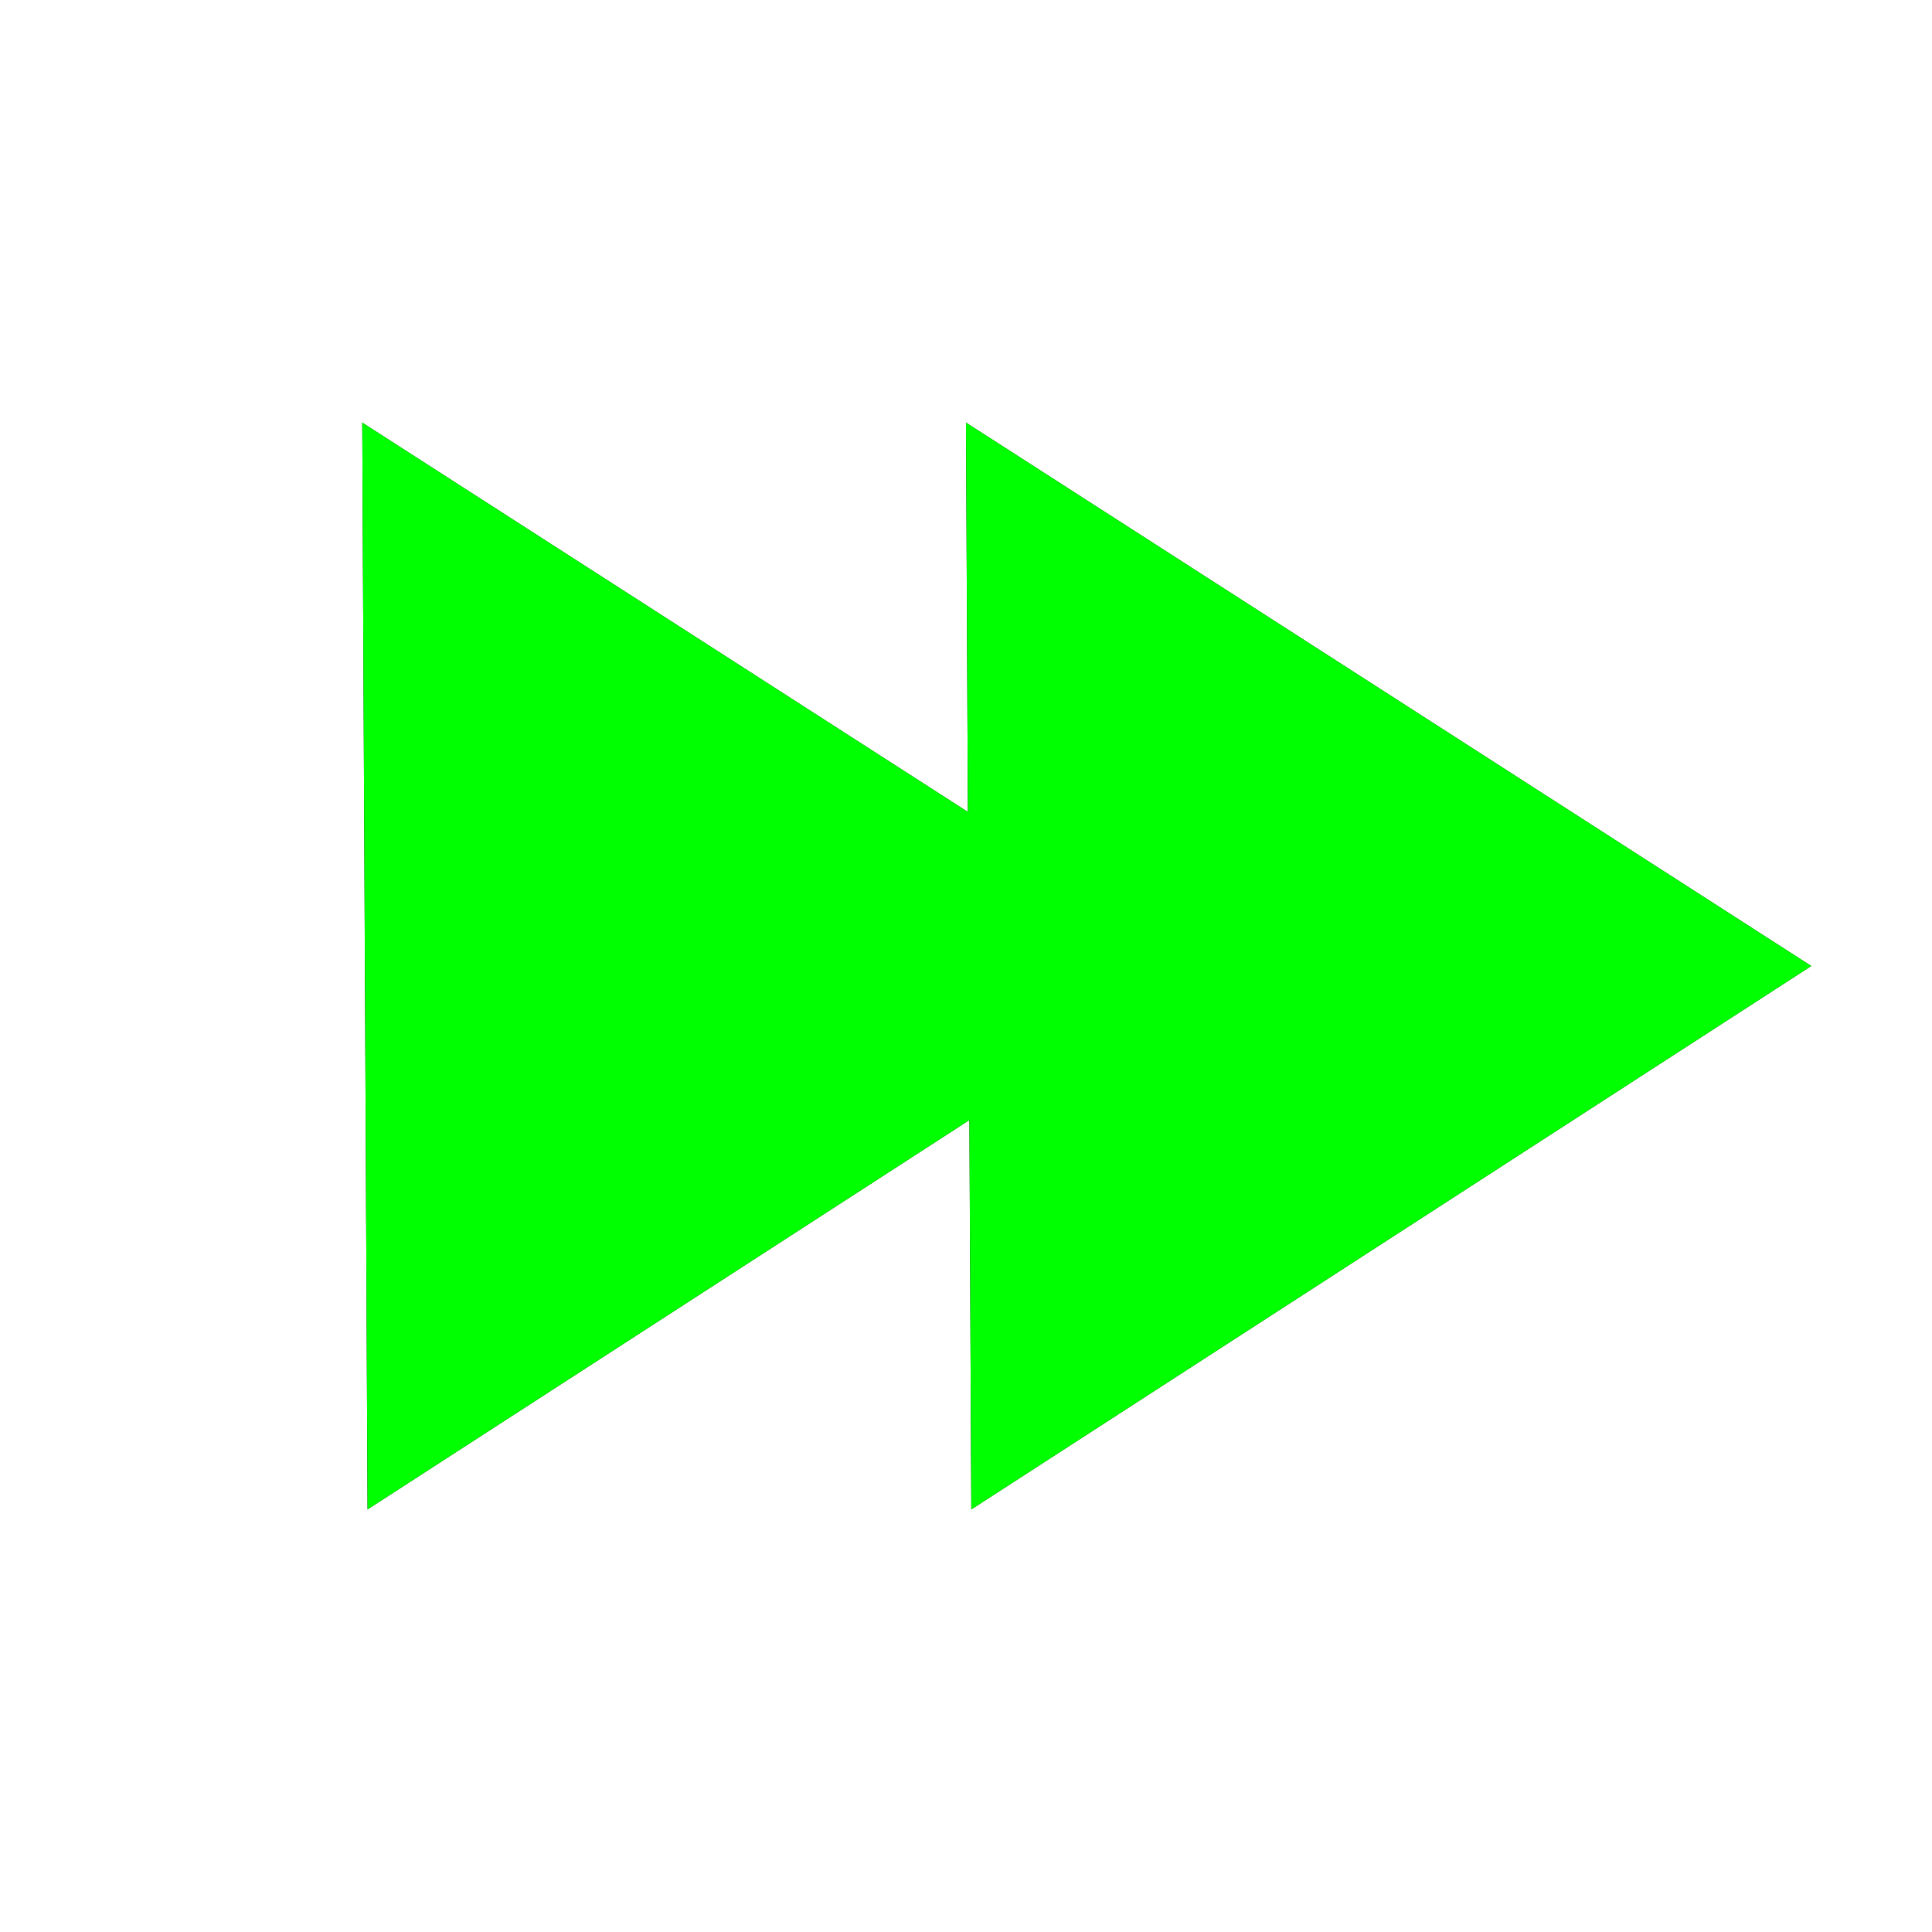 <svg xmlns="http://www.w3.org/2000/svg" xmlns:svg="http://www.w3.org/2000/svg" id="svg2" width="32" height="32" version="1.1"><defs id="defs4"><filter id="filter5710" width="1.462" height="1.616" x="-.231" y="-.308"><feGaussianBlur id="feGaussianBlur5712" stdDeviation="2.31"/></filter></defs><g id="layer1" transform="translate(0,-1020.362)"><g id="g3889" style="fill:#000;fill-opacity:1"><path id="path3908" d="m 6,1027.362 14,9 -13.912,9 z" style="fill:#000;fill-opacity:1;stroke:none"/><path id="path3908-0" d="m 16,1027.362 14,9 -13.912,9 z" style="fill:#000;fill-opacity:1;stroke:none"/></g><g id="g3889-8" style="fill:#0f0;fill-opacity:1;filter:url(#filter5710)"><path id="path3908-2" d="m 6,1027.362 14,9 -13.912,9 z" style="fill:#0f0;fill-opacity:1;stroke:none"/><path id="path3908-0-9" d="m 16,1027.362 14,9 -13.912,9 z" style="fill:#0f0;fill-opacity:1;stroke:none"/></g></g></svg>